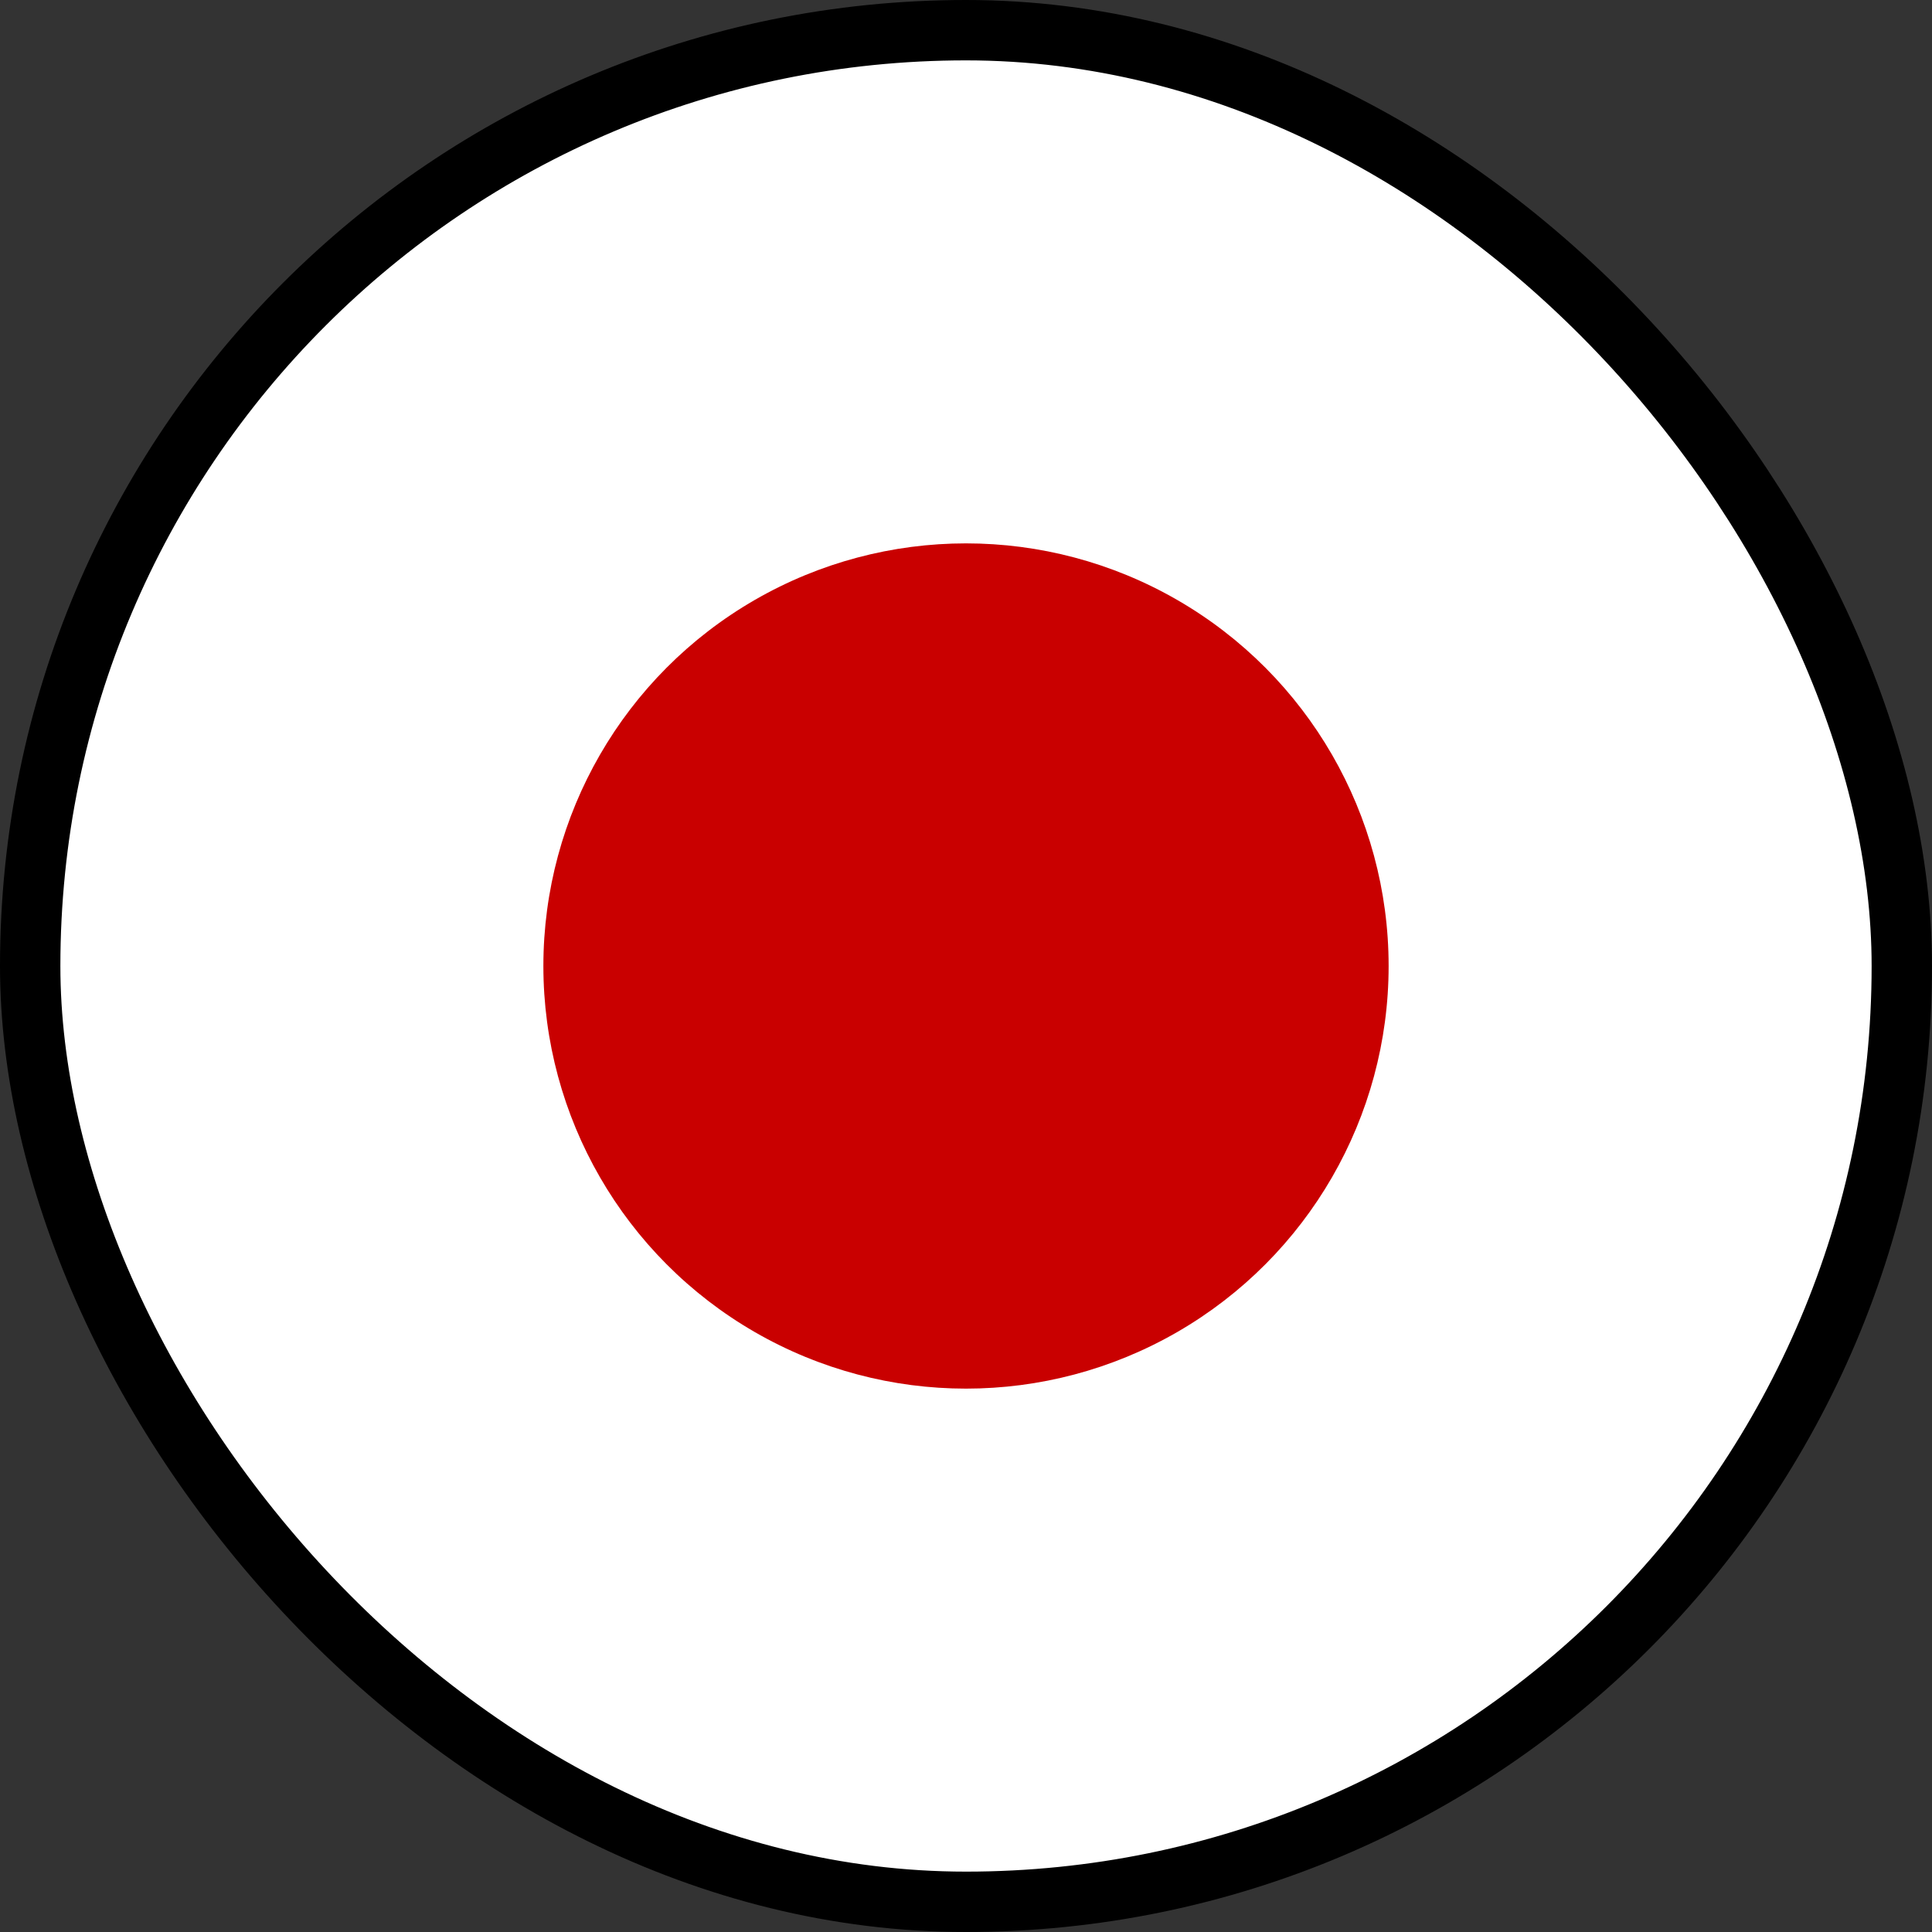 <svg width="32" height="32" viewBox="0 0 32 32" fill="none" xmlns="http://www.w3.org/2000/svg">
<rect x="0" y="0" width="32" height="32" fill="#333333" stroke="none"/>
<g id="Radio Button/Selected">
<rect id="Rectangle 83" x="0.5" y="0.5" width="31" height="31" rx="15.5" fill="white" stroke="black"/>
<circle id="Ellipse 20" cx="16" cy="16" r="7" fill="#C90000"/>
</g>
</svg>
